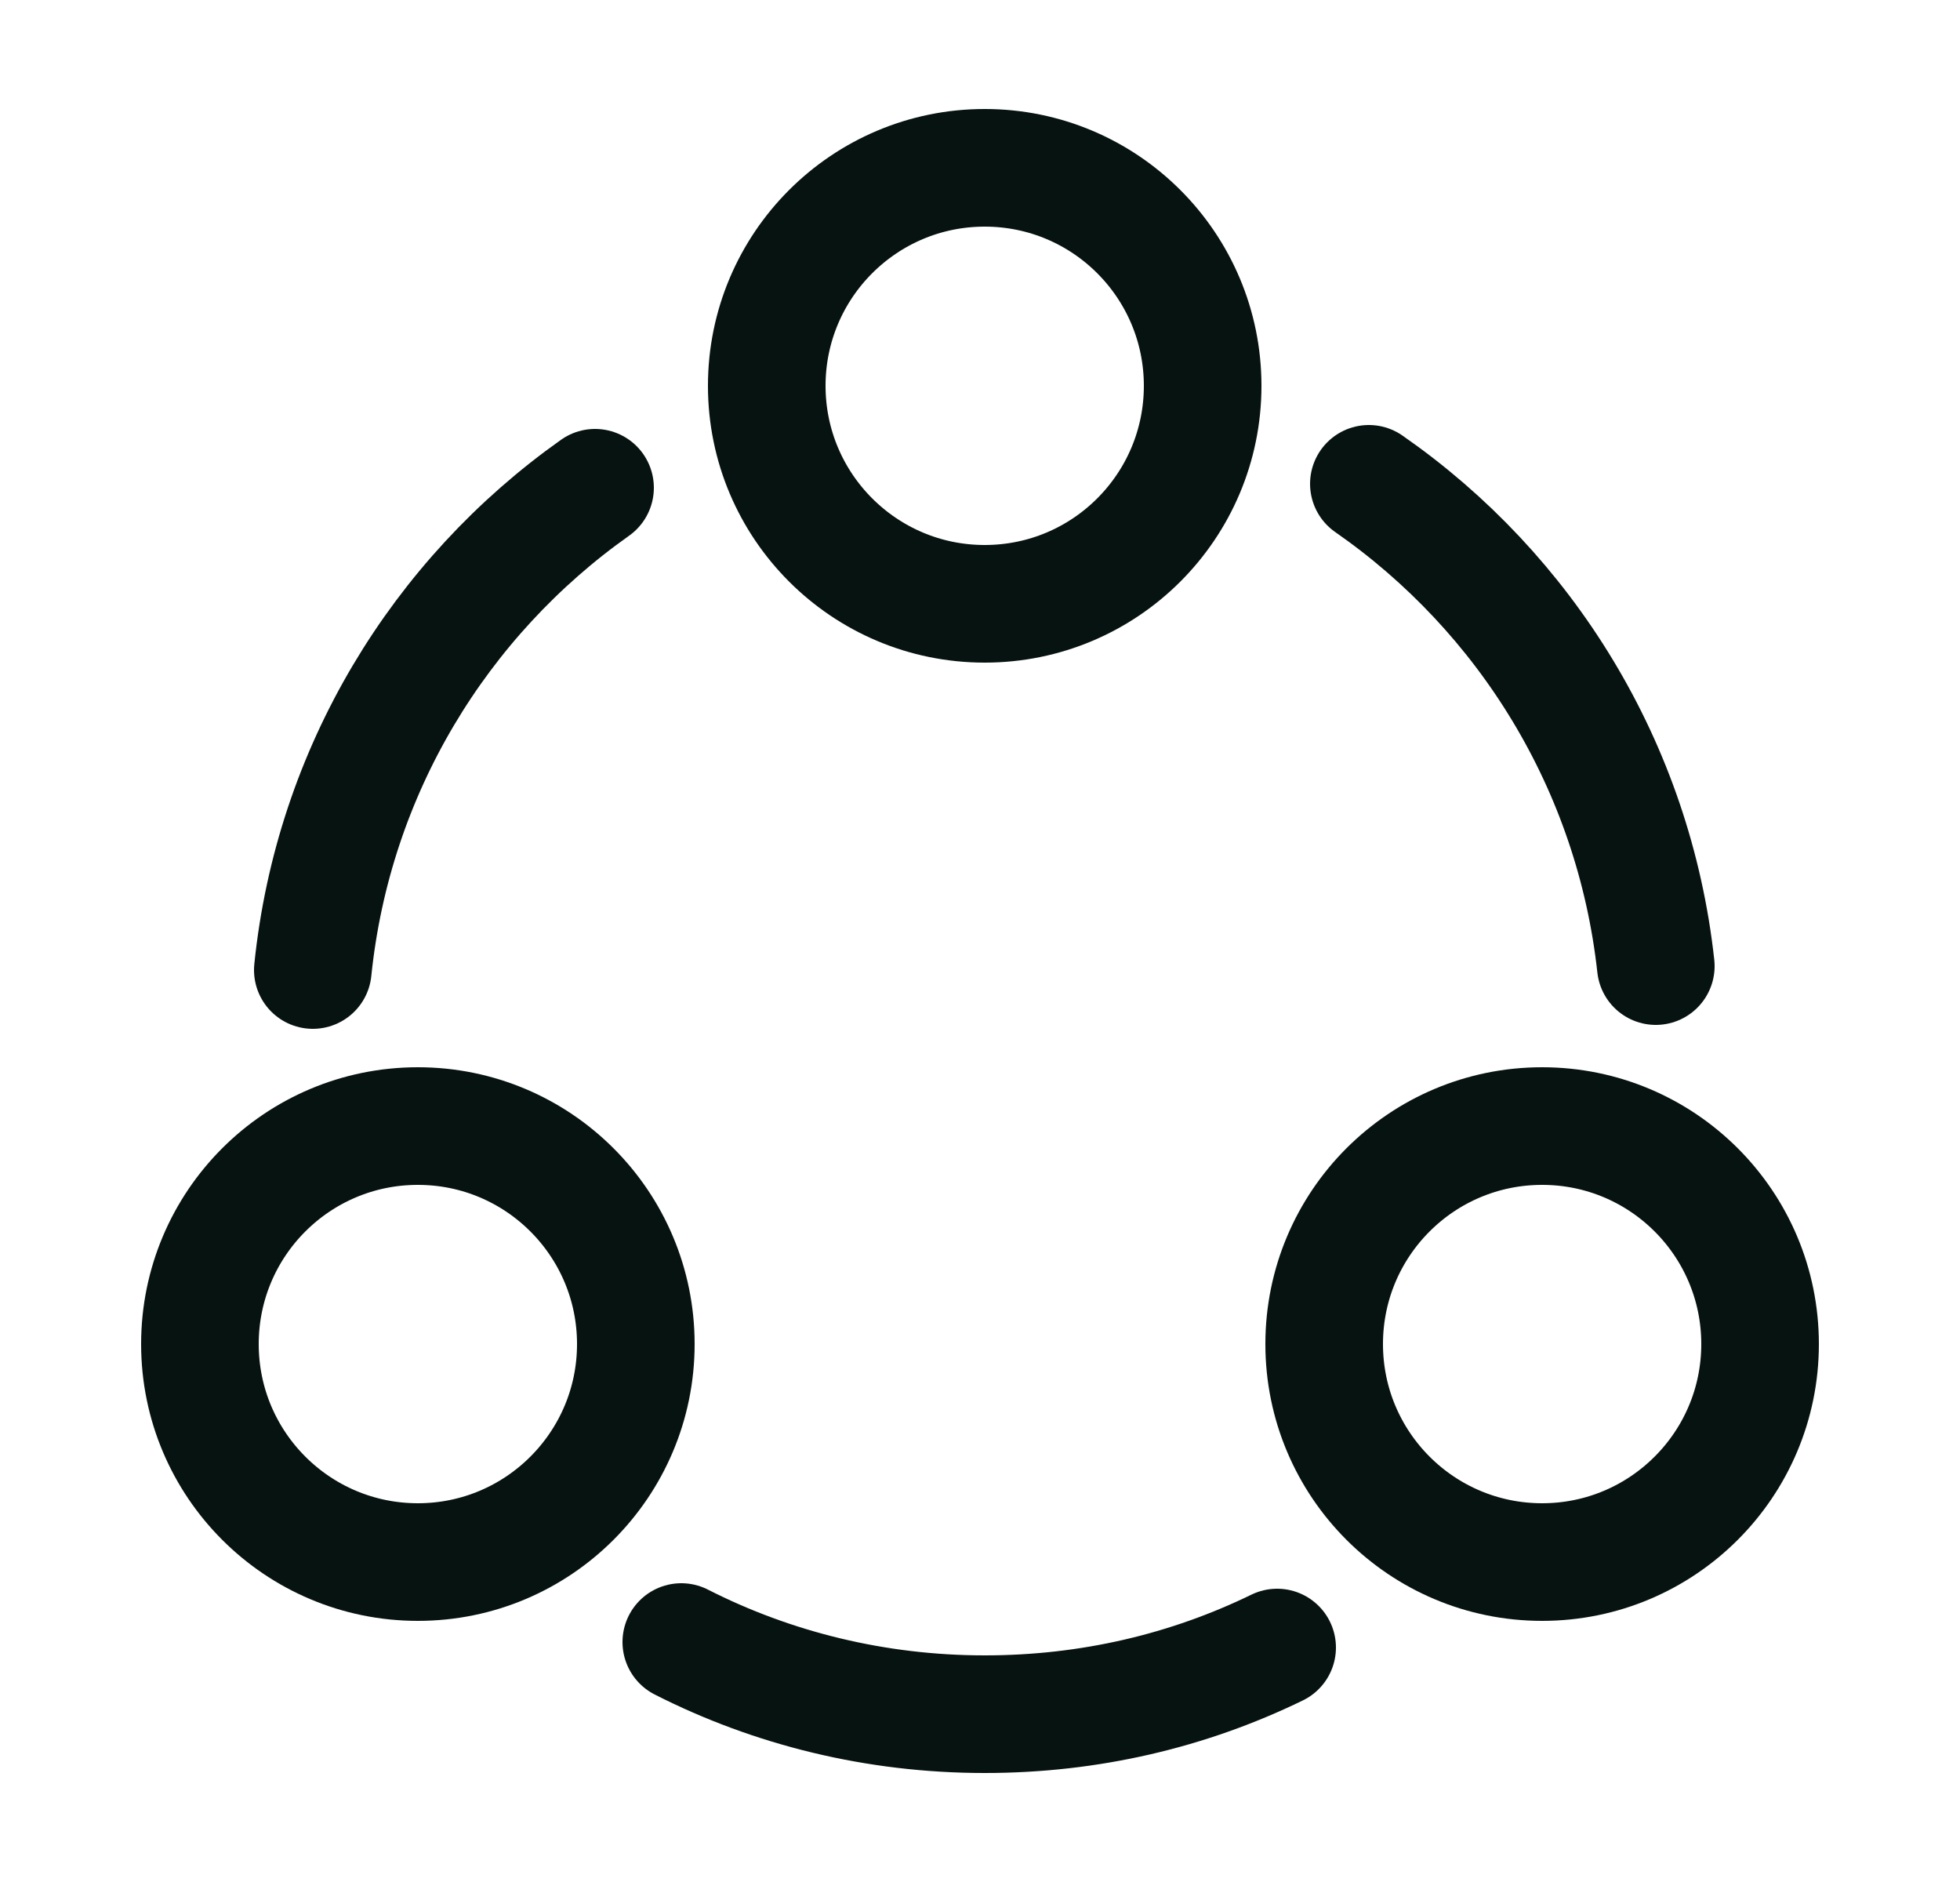 <svg width="25" height="24" viewBox="0 0 25 24" fill="none" xmlns="http://www.w3.org/2000/svg">
<path d="M17.46 6.17C19.46 7.56 20.84 9.77 21.12 12.32" stroke="#061310" stroke-width="1.5" stroke-linecap="round" stroke-linejoin="round"/>
<path d="M3.99 12.37C4.25 9.83 5.61 7.62 7.59 6.22" stroke="#061310" stroke-width="1.5" stroke-linecap="round" stroke-linejoin="round"/>
<path d="M8.69 20.94C9.85 21.53 11.17 21.86 12.56 21.86C13.9 21.86 15.16 21.56 16.29 21.01" stroke="#061310" stroke-width="1.5" stroke-linecap="round" stroke-linejoin="round"/>
<path d="M12.56 7.7C14.096 7.7 15.34 6.455 15.34 4.92C15.34 3.385 14.096 2.14 12.56 2.14C11.025 2.14 9.78 3.385 9.78 4.92C9.78 6.455 11.025 7.7 12.56 7.7Z" stroke="#061310" stroke-width="1.5" stroke-linecap="round" stroke-linejoin="round"/>
<path d="M5.33 19.92C6.865 19.92 8.11 18.675 8.11 17.14C8.11 15.604 6.865 14.36 5.33 14.36C3.794 14.36 2.55 15.604 2.55 17.14C2.55 18.675 3.794 19.92 5.33 19.92Z" stroke="#061310" stroke-width="1.5" stroke-linecap="round" stroke-linejoin="round"/>
<path d="M19.67 19.92C21.205 19.92 22.45 18.675 22.45 17.14C22.45 15.604 21.205 14.36 19.67 14.36C18.134 14.36 16.89 15.604 16.89 17.14C16.89 18.675 18.134 19.92 19.67 19.92Z" stroke="#061310" stroke-width="1.5" stroke-linecap="round" stroke-linejoin="round"/>
</svg>
